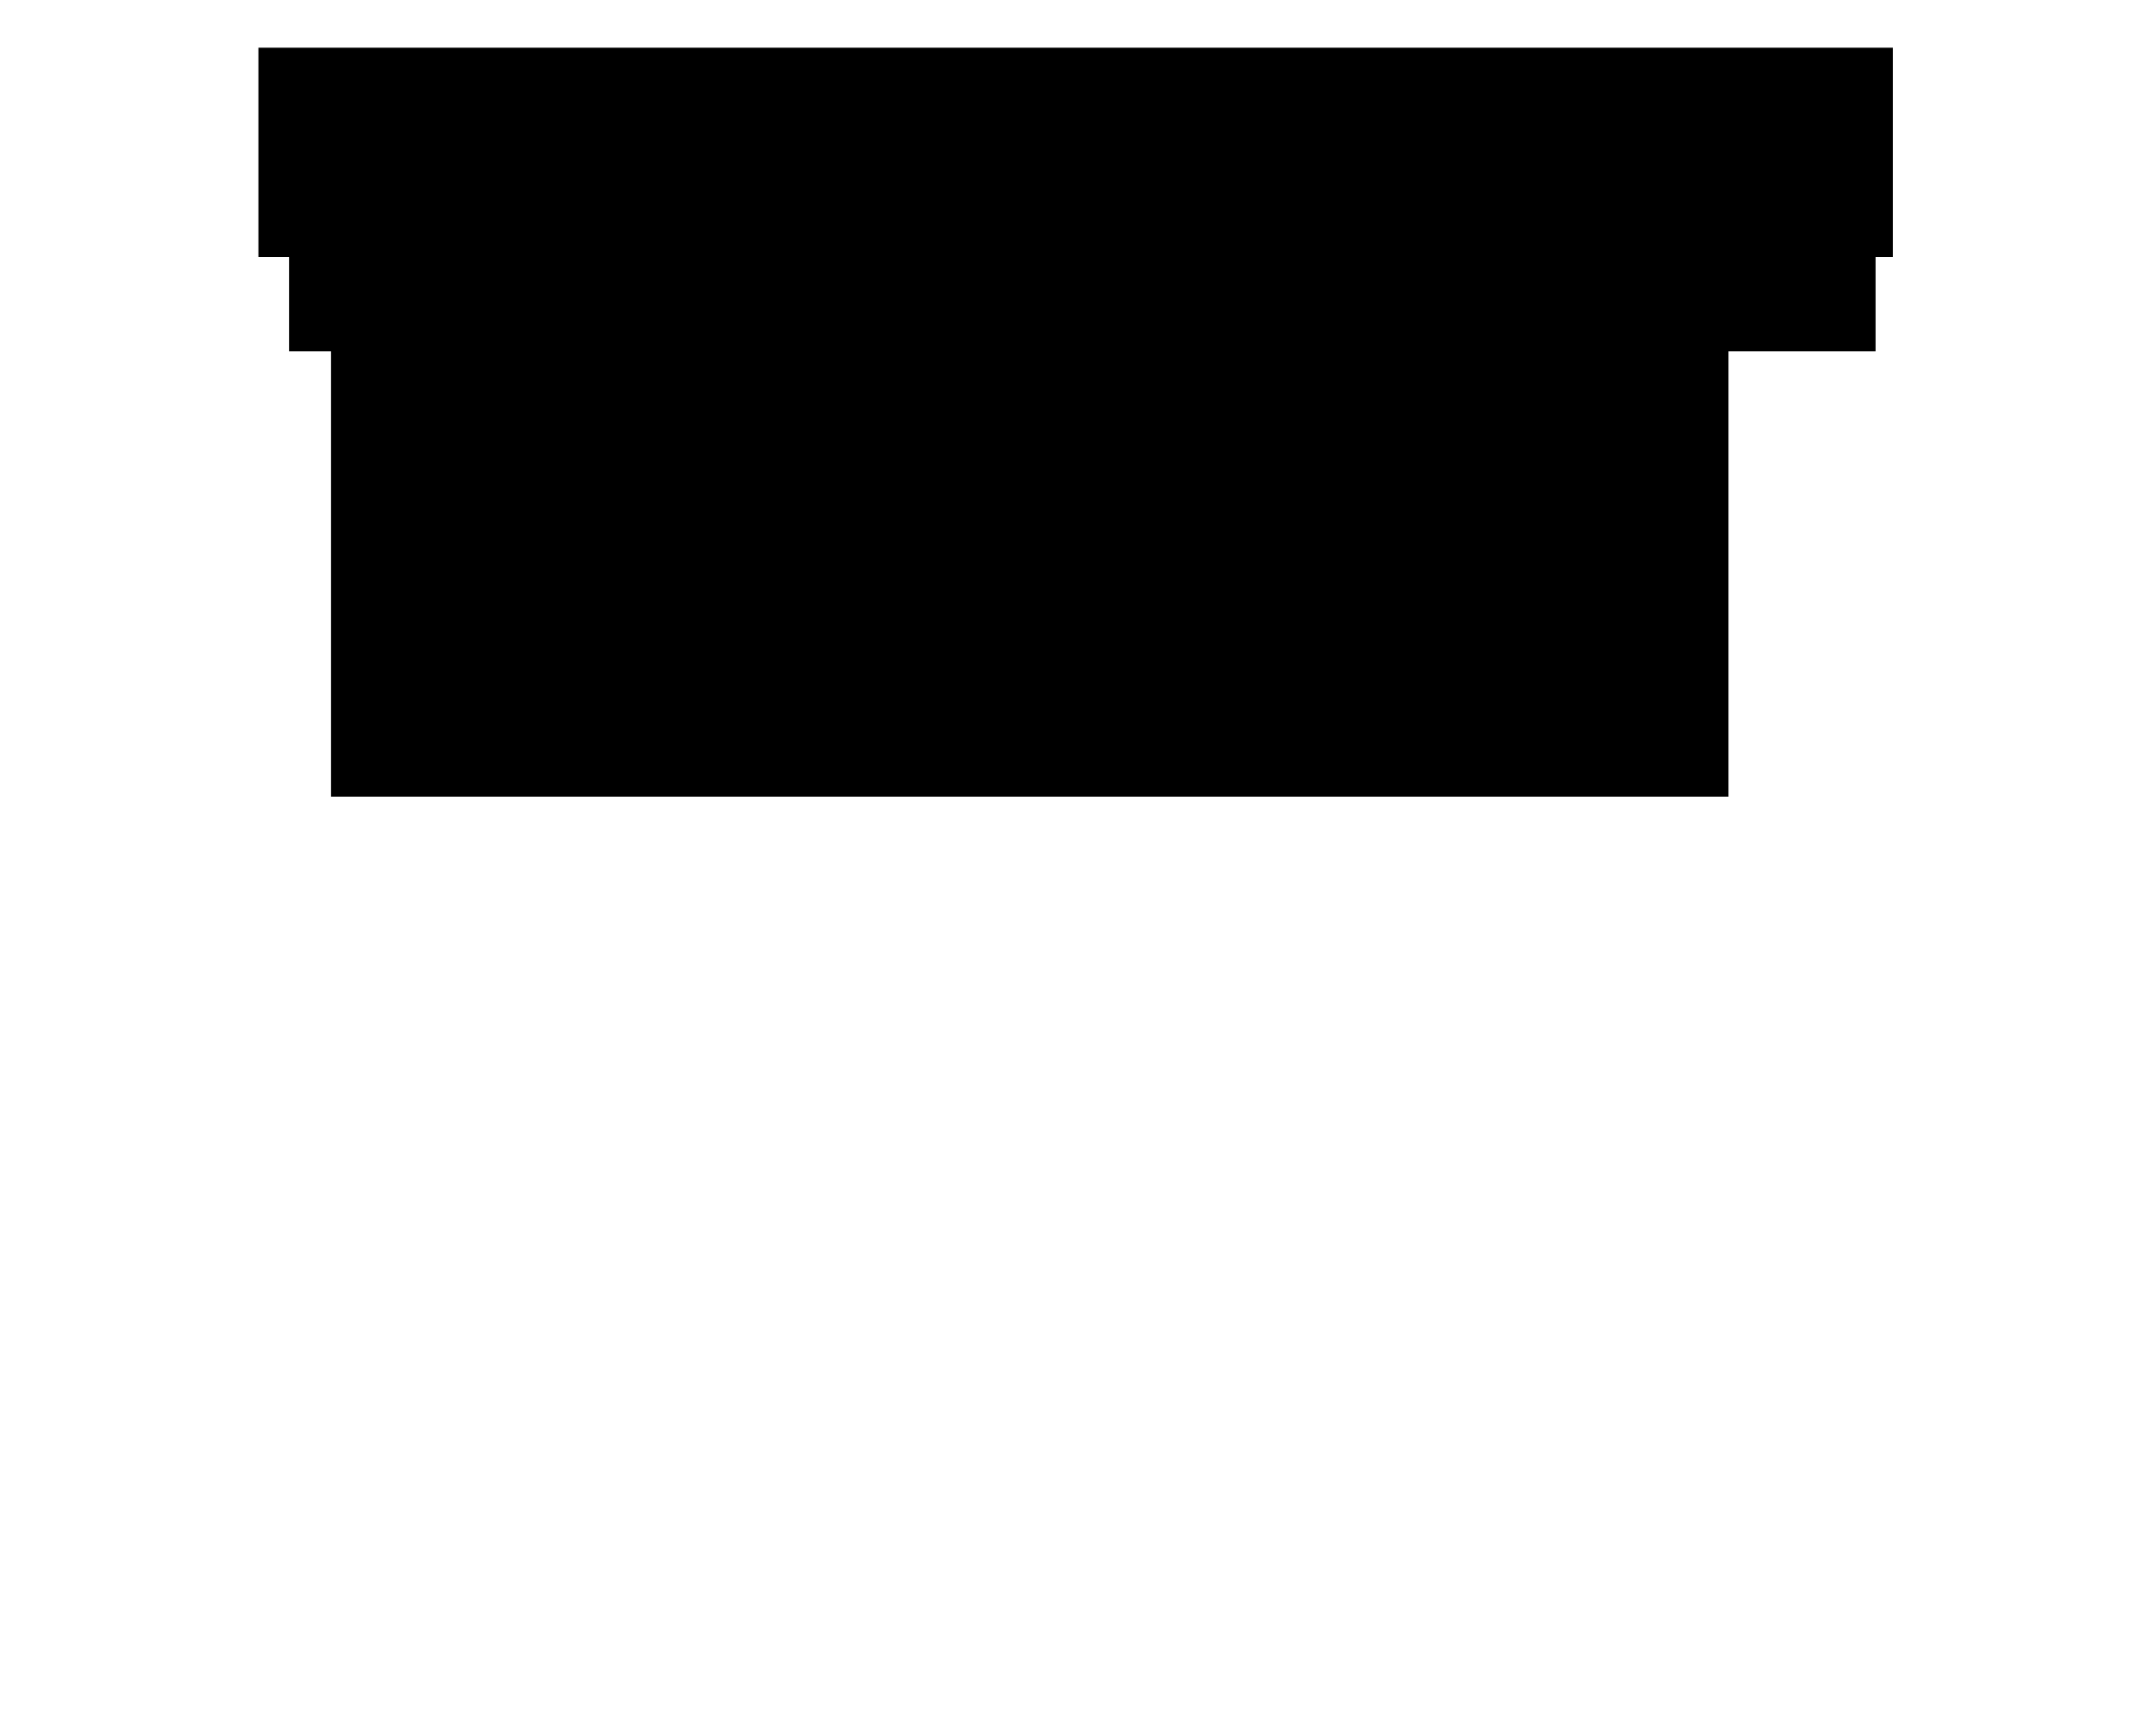 <?xml version="1.0" encoding="UTF-8" standalone="no"?>
<!-- Created with Inkscape (http://www.inkscape.org/) -->

<svg
   xmlns:dc="http://purl.org/dc/elements/1.1/"
   xmlns:cc="http://creativecommons.org/ns#"
   xmlns:rdf="http://www.w3.org/1999/02/22-rdf-syntax-ns#"
   xmlns:svg="http://www.w3.org/2000/svg"
   xmlns="http://www.w3.org/2000/svg"
   xmlns:sodipodi="http://sodipodi.sourceforge.net/DTD/sodipodi-0.dtd"
   xmlns:inkscape="http://www.inkscape.org/namespaces/inkscape"
   width="150cm"
   height="120cm"
   viewBox="0 0 1500 1200"
   version="1.1"
   id="svg109676"
   inkscape:version="0.92.4 5da689c313, 2019-01-14"
   sodipodi:docname="poster.svg">
  <defs
     id="defs109670" />
  <sodipodi:namedview
     id="base"
     pagecolor="#ffffff"
     bordercolor="#666666"
     borderopacity="1.0"
     inkscape:pageopacity="0.0"
     inkscape:pageshadow="2"
     inkscape:zoom="0.12374369"
     inkscape:cx="1483.5225"
     inkscape:cy="1435.2454"
     inkscape:document-units="mm"
     inkscape:current-layer="layer1"
     showgrid="false"
     units="cm"
     inkscape:window-width="1920"
     inkscape:window-height="1023"
     inkscape:window-x="0"
     inkscape:window-y="29"
     inkscape:window-maximized="1" />
  <g
     inkscape:label="Capa 1"
     inkscape:groupmode="layer"
     id="layer1"
     transform="translate(0,903)">
    <flowRoot
       xml:space="preserve"
       id="flowRoot110221"
       style="font-style:normal;font-variant:normal;font-weight:normal;font-stretch:normal;font-size:166.667px;line-height:1.25;font-family:'Liberation Sans';-inkscape-font-specification:'Liberation Sans';letter-spacing:0px;word-spacing:0px;fill:#000000;fill-opacity:1;stroke:none"
       transform="matrix(0.265,0,0,0.265,68.421,-923.852)"><flowRegion
         id="flowRegion110223"
         style="font-style:normal;font-variant:normal;font-weight:normal;font-stretch:normal;font-family:'Liberation Sans';-inkscape-font-specification:'Liberation Sans'"><rect
           id="rect110225"
           width="4291.128"
           height="549.523"
           x="420.223"
           y="203.899"
           style="font-style:normal;font-variant:normal;font-weight:normal;font-stretch:normal;font-family:'Liberation Sans';-inkscape-font-specification:'Liberation Sans'" /></flowRegion><flowPara
         id="flowPara110227"
         style="font-style:normal;font-variant:normal;font-weight:normal;font-stretch:normal;font-family:'Glacial Indifference';-inkscape-font-specification:'Glacial Indifference';text-align:center;text-anchor:middle"><flowSpan
   style="font-style:normal;font-variant:normal;font-weight:bold;font-stretch:normal;font-family:'Glacial Indifference';-inkscape-font-specification:'Glacial Indifference Bold'"
   id="flowSpan825">Gravitational fields</flowSpan> in spherical coordinates using <flowSpan
   style="font-style:normal;font-variant:normal;font-weight:bold;font-stretch:normal;font-family:'Glacial Indifference';-inkscape-font-specification:'Glacial Indifference Bold';text-align:center;text-anchor:middle"
   id="flowSpan823">Tesseroids</flowSpan> with <flowSpan
   style="font-style:normal;font-variant:normal;font-weight:bold;font-stretch:normal;font-family:'Glacial Indifference';-inkscape-font-specification:'Glacial Indifference Bold';text-align:center;text-anchor:middle"
   id="flowSpan821">variable density</flowSpan></flowPara></flowRoot>    <flowRoot
       xml:space="preserve"
       id="flowRoot827"
       style="font-style:normal;font-weight:normal;font-size:106.667px;line-height:1.25;font-family:sans-serif;letter-spacing:0px;word-spacing:0px;fill:#000000;fill-opacity:1;stroke:none"
       transform="matrix(0.265,0,0,0.265,-47.312,-963.24)"><flowRegion
         id="flowRegion829"><rect
           id="rect831"
           width="4165.233"
           height="315.307"
           x="937.422"
           y="834.234" /></flowRegion><flowPara
         id="flowPara833"
         style="font-style:normal;font-variant:normal;font-weight:normal;font-stretch:normal;font-family:'Glacial Indifference';-inkscape-font-specification:'Glacial Indifference';text-align:center;text-anchor:middle">Santiago R. Soler<flowSpan
   style="font-size:65%;text-align:center;baseline-shift:super;text-anchor:middle"
   id="flowSpan837">1,2</flowSpan>, Agustina Pesce<flowSpan
   style="font-size:65%;text-align:center;baseline-shift:super;text-anchor:middle"
   id="flowSpan839">1,2</flowSpan>, Mario E. Gimenez<flowSpan
   style="font-size:65%;text-align:center;baseline-shift:super;text-anchor:middle"
   id="flowSpan841">1,2</flowSpan>, and Leonardo Uieda<flowSpan
   style="font-size:65%;text-align:center;baseline-shift:super;text-anchor:middle"
   id="flowSpan843">3</flowSpan></flowPara><flowPara
         id="flowPara835"
         style="font-style:normal;font-variant:normal;font-weight:normal;font-stretch:normal;font-family:'Glacial Indifference';-inkscape-font-specification:'Glacial Indifference';text-align:center;text-anchor:middle" /></flowRoot>    <flowRoot
       xml:space="preserve"
       id="flowRoot845"
       style="font-style:normal;font-weight:normal;font-size:66.667px;line-height:1.25;font-family:sans-serif;text-align:center;letter-spacing:0px;word-spacing:0px;baseline-shift:baseline;text-anchor:middle;fill:#000000;fill-opacity:1;stroke:none"
       transform="matrix(0.265,0,0,0.265,-67.352,-985.319)"><flowRegion
         id="flowRegion847"
         style="text-align:center;text-anchor:middle"><rect
           id="rect849"
           width="3668.874"
           height="1260.67"
           x="1123.29"
           y="1141.321"
           style="text-align:center;text-anchor:middle" /></flowRegion><flowPara
         id="flowPara857"
         style="font-style:normal;font-variant:normal;font-weight:normal;font-stretch:normal;font-family:'Glacial Indifference';-inkscape-font-specification:'Glacial Indifference';text-align:center;baseline-shift:baseline;text-anchor:middle"><flowSpan
   style="font-size:65%;text-align:center;baseline-shift:super;text-anchor:middle"
   id="flowSpan885">1</flowSpan> CONICET, Argentina. <flowSpan
   style="font-size:65%;text-align:center;baseline-shift:super;text-anchor:middle"
   id="flowSpan883">2</flowSpan> Instituto Geofísico Sismológico Volponi, Universidad Nacional de San Juan, Argentina.</flowPara><flowPara
         id="flowPara861"
         style="font-style:normal;font-variant:normal;font-weight:normal;font-stretch:normal;font-family:'Glacial Indifference';-inkscape-font-specification:'Glacial Indifference';text-align:center;baseline-shift:baseline;text-anchor:middle"><flowSpan
   style="font-size:65%;text-align:center;baseline-shift:super;text-anchor:middle"
   id="flowSpan881">3</flowSpan> Department of Earth Sciences, SOEST, University of Hawai'i at Manoa, Honolulu, Hawaii, USA.</flowPara><flowPara
         id="flowPara863"
         style="font-style:normal;font-variant:normal;font-weight:normal;font-stretch:normal;font-family:'Glacial Indifference';-inkscape-font-specification:'Glacial Indifference';text-align:center;baseline-shift:baseline;text-anchor:middle" /></flowRoot>  </g>
</svg>
